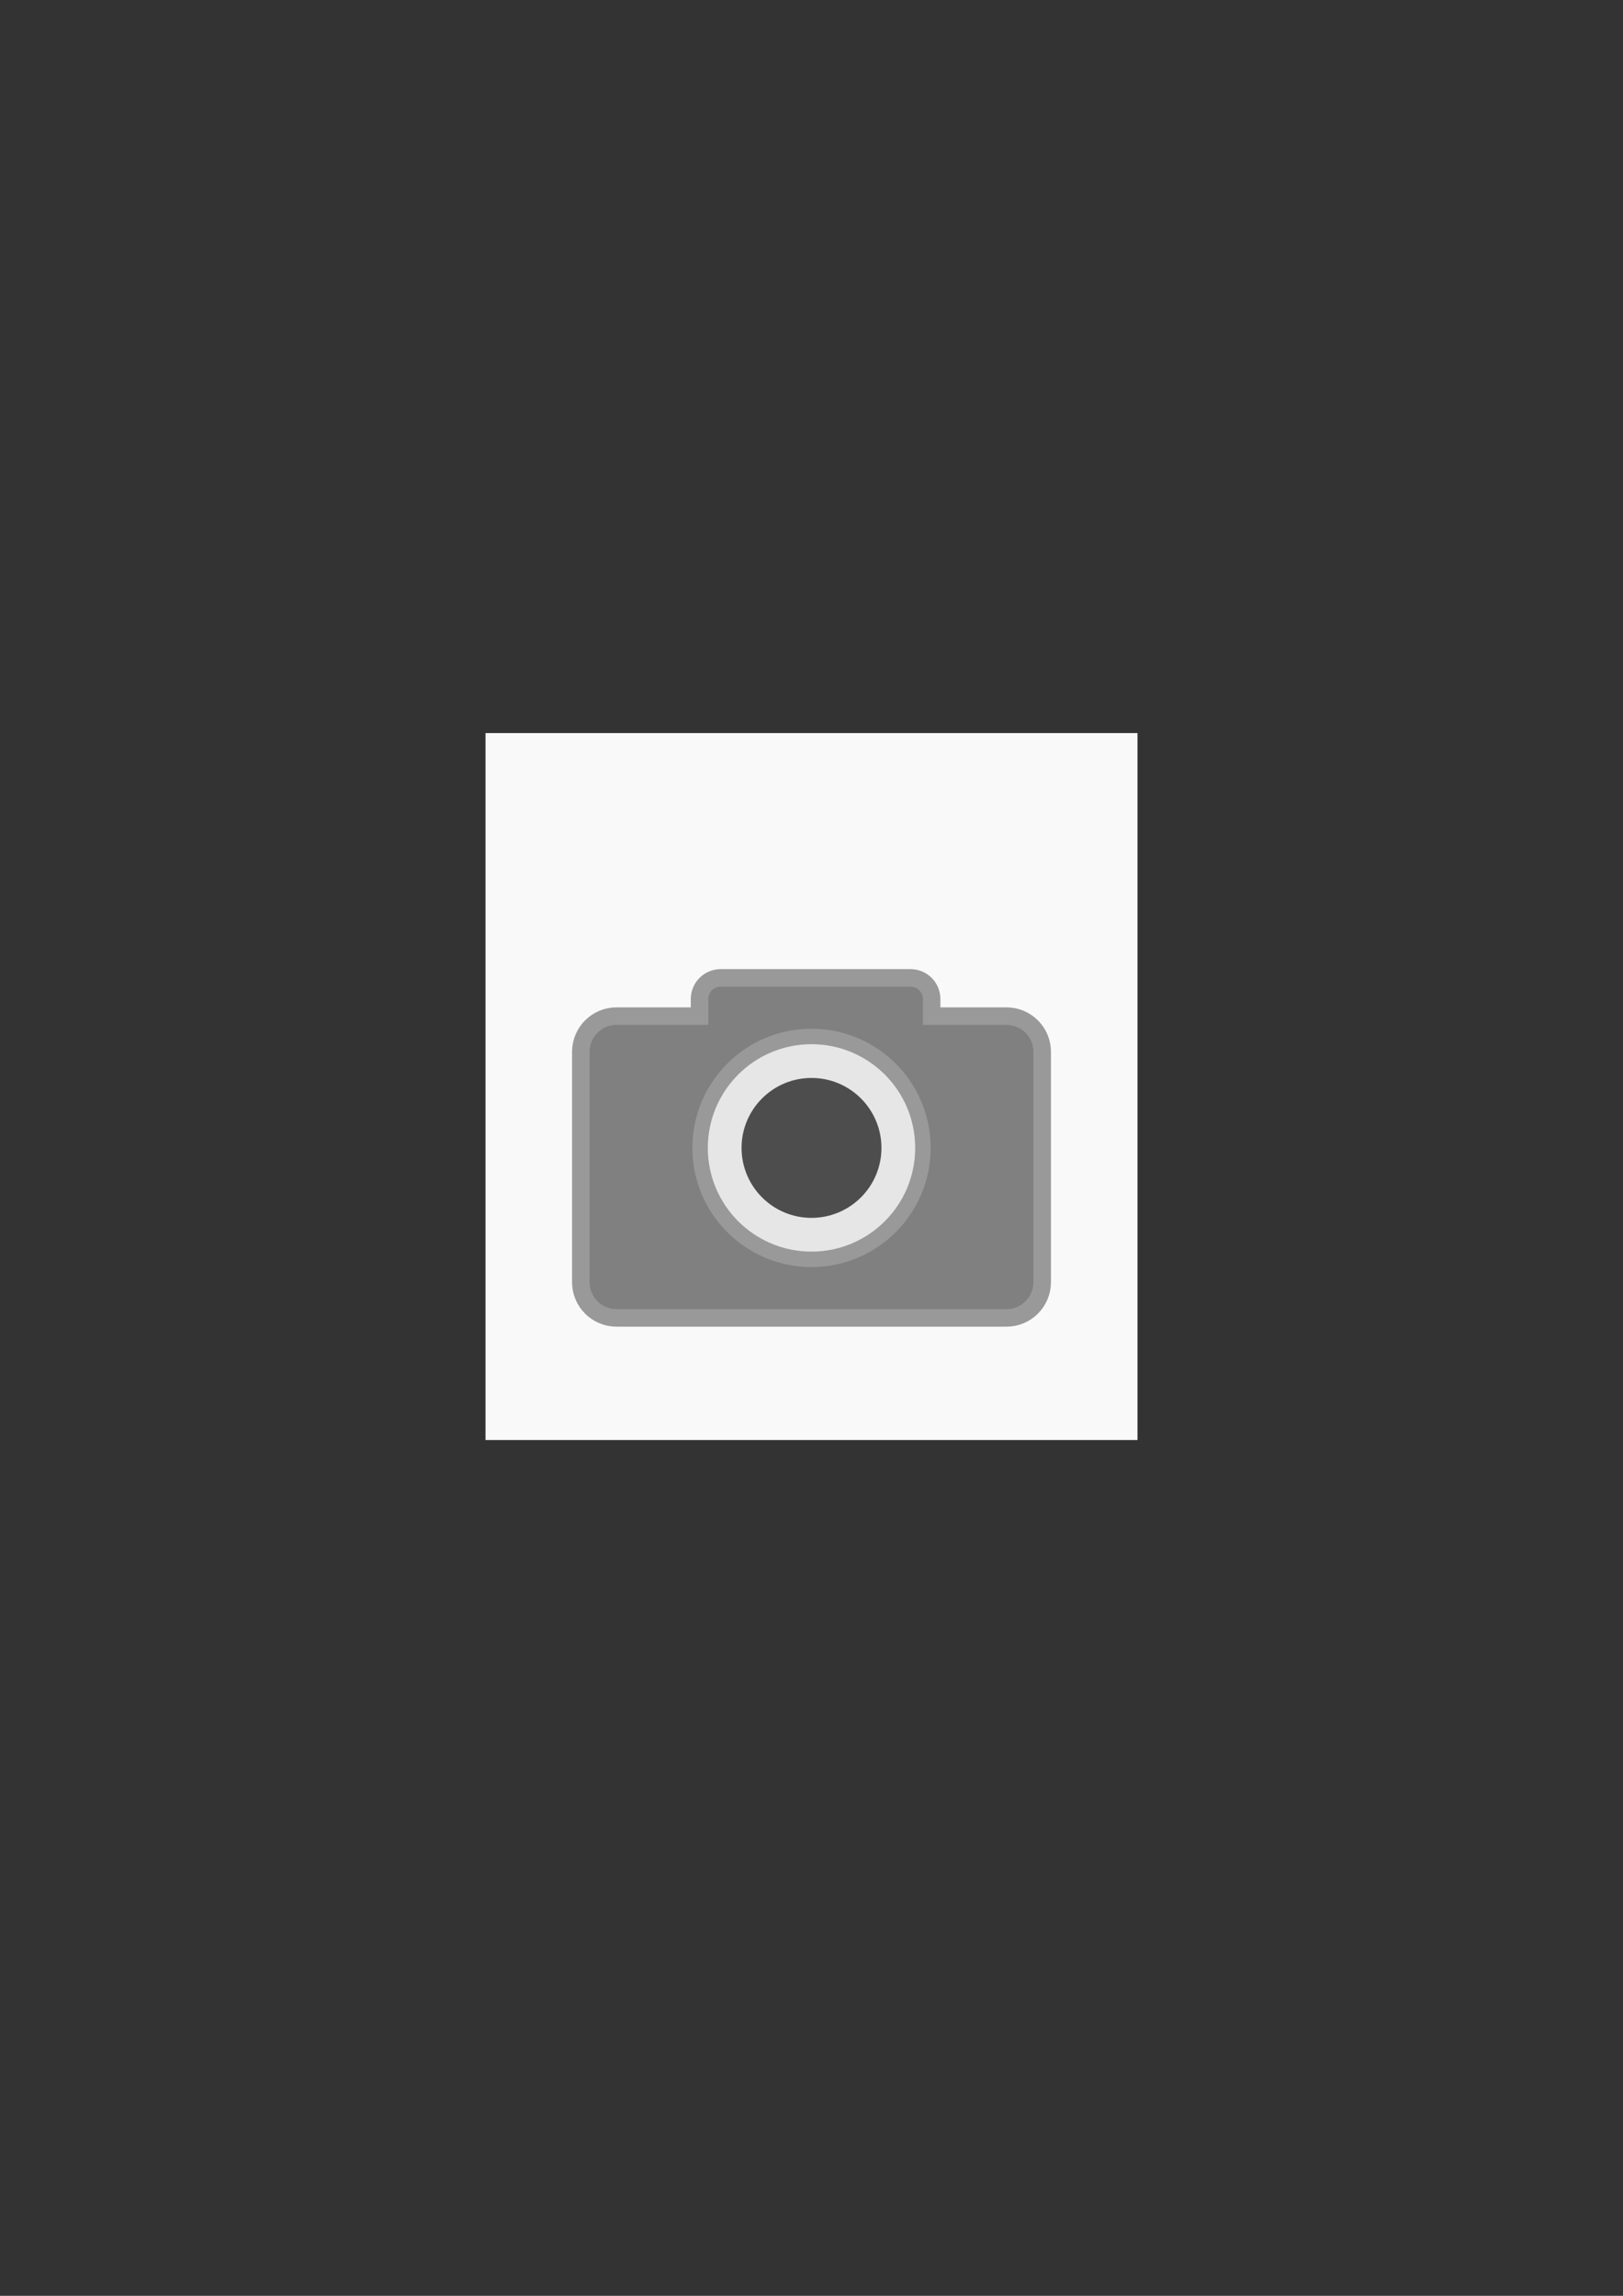 <?xml version="1.0" encoding="UTF-8" standalone="no"?>
<!-- Created with Inkscape (http://www.inkscape.org/) -->

<svg
   xmlns:dc="http://purl.org/dc/elements/1.1/"
   xmlns:cc="http://creativecommons.org/ns#"
   xmlns:rdf="http://www.w3.org/1999/02/22-rdf-syntax-ns#"
   xmlns:svg="http://www.w3.org/2000/svg"
   xmlns="http://www.w3.org/2000/svg"
   xmlns:sodipodi="http://sodipodi.sourceforge.net/DTD/sodipodi-0.dtd"
   xmlns:inkscape="http://www.inkscape.org/namespaces/inkscape"
   width="210mm"
   height="297mm"
   viewBox="0 0 210 297"
   version="1.1"
   id="svg8"
   inkscape:version="0.92.3 (2405546, 2018-03-11)"
   sodipodi:docname="photo.svg">
  <rect x="0" y="0" width="210" height="297" fill="#333333" stroke="none"/>
  <defs
     id="defs2" />
  <sodipodi:namedview
     id="base"
     pagecolor="#ffffff"
     bordercolor="#666666"
     borderopacity="1.0"
     inkscape:pageopacity="0.0"
     inkscape:pageshadow="2"
     inkscape:zoom="0.7087766"
     inkscape:cx="440"
     inkscape:cy="636"
     inkscape:document-units="mm"
     inkscape:current-layer="layer1"
     showgrid="false"
     inkscape:window-width="1366"
     inkscape:window-height="677"
     inkscape:window-x="0"
     inkscape:window-y="25"
     inkscape:window-maximized="1" />
  <g
     inkscape:label="Layer 1"
     inkscape:groupmode="layer"
     id="layer1">
    <rect
       style="opacity:1;fill:#f9f9f9;fill-opacity:1;stroke:none;stroke-width:2;stroke-miterlimit:4;stroke-dasharray:none;stroke-dashoffset:0;stroke-opacity:1"
       id="rect826"
       width="84.365"
       height="91.457"
       x="62.818"
       y="94.834"
       ry="0"
       inkscape:export-xdpi="72"
       inkscape:export-ydpi="72" />
    <path
       style="opacity:1;fill:#808080;fill-opacity:1;stroke:#999999;stroke-width:2.268;stroke-miterlimit:4;stroke-dasharray:none;stroke-dashoffset:0;stroke-opacity:1"
       d="m 93.249,126.507 c -1.515,0 -2.734,1.22 -2.734,2.734 v 2.21 H 79.784 c -2.567,0 -4.633,2.067 -4.633,4.633 v 29.775 c 0,2.567 2.067,4.633 4.633,4.633 h 50.433 c 2.567,0 4.633,-2.066 4.633,-4.633 v -29.775 c 0,-2.567 -2.067,-4.633 -4.633,-4.633 h -9.673 v -2.21 c 0,-1.515 -1.22,-2.734 -2.734,-2.734 z"
       id="rect817"
       inkscape:connector-curvature="0"
       inkscape:export-xdpi="72"
       inkscape:export-ydpi="72" />
    <circle
       style="opacity:1;fill:#e6e6e6;fill-opacity:1;stroke:#999999;stroke-width:2;stroke-miterlimit:4;stroke-dasharray:none;stroke-dashoffset:0;stroke-opacity:1"
       id="path822"
       cx="105"
       cy="148.5"
       r="14.416"
       inkscape:export-xdpi="72"
       inkscape:export-ydpi="72" />
    <circle
       r="8.463"
       cy="148.5"
       cx="105"
       id="circle824"
       style="opacity:1;fill:#4d4d4d;fill-opacity:1;stroke:#4d4d4d;stroke-width:1.174;stroke-miterlimit:4;stroke-dasharray:none;stroke-dashoffset:0;stroke-opacity:1"
       inkscape:export-xdpi="72"
       inkscape:export-ydpi="72" />
  </g>
</svg>
